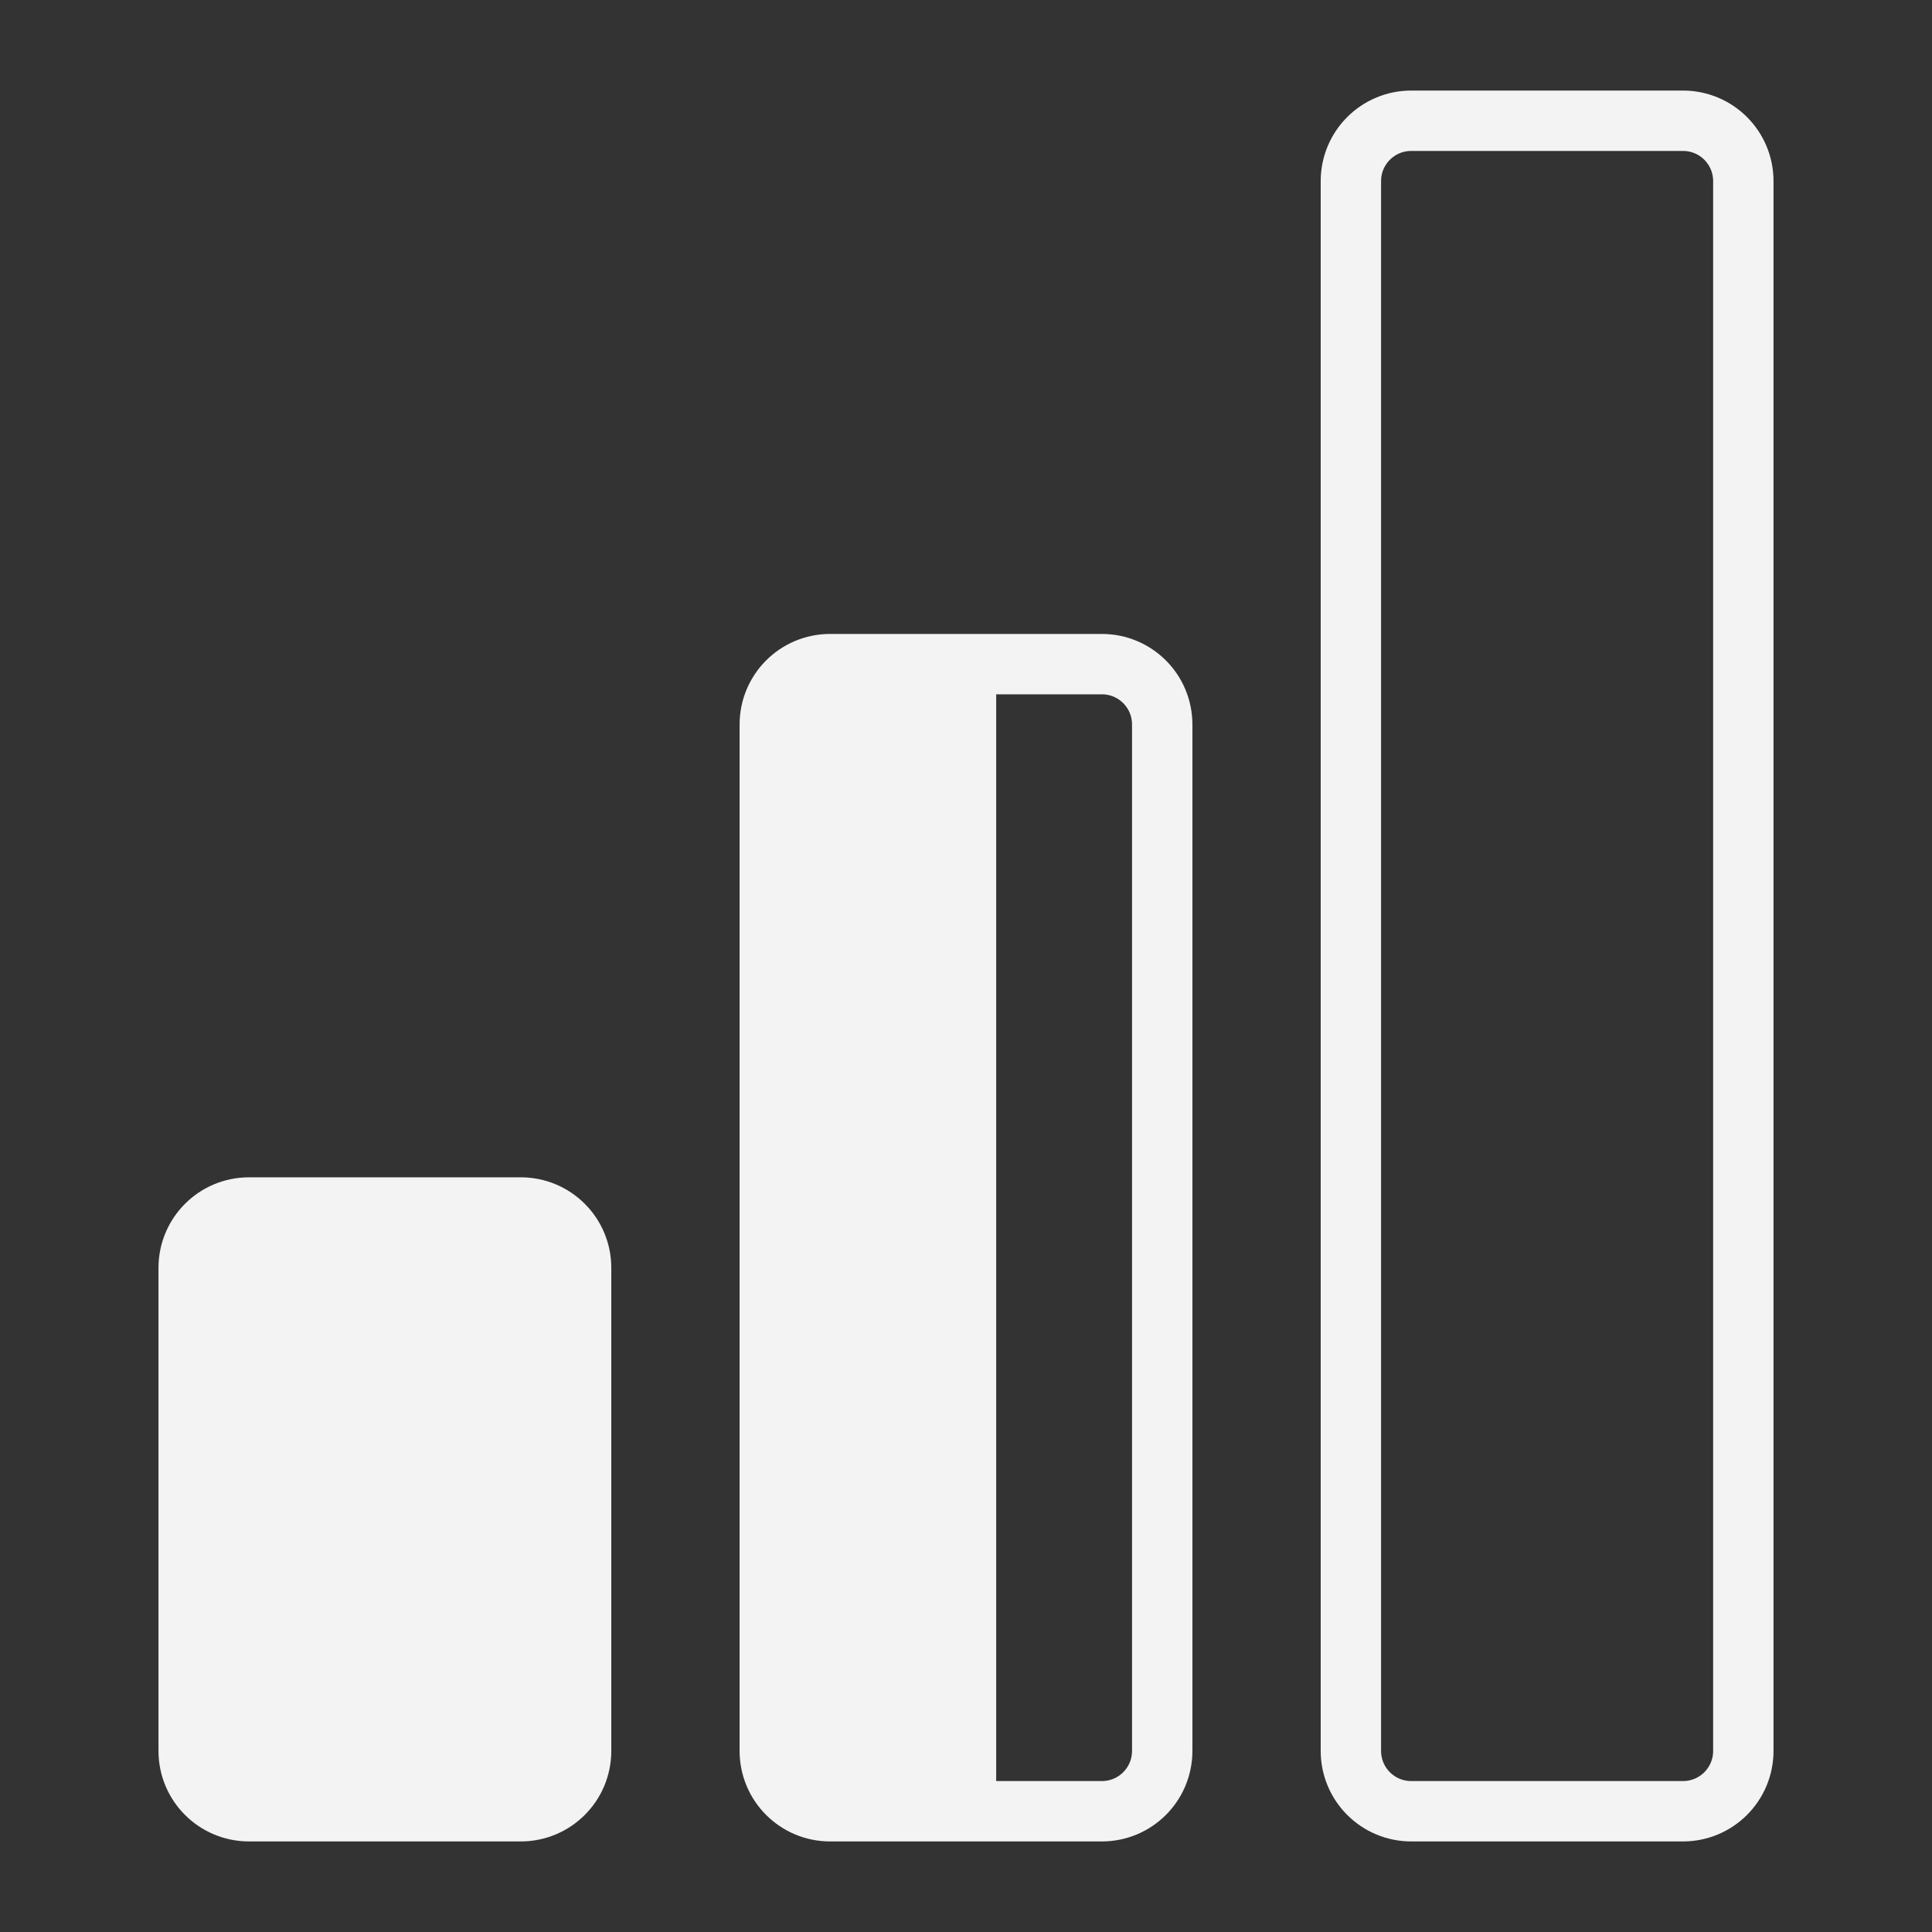 <svg width="32" height="32" viewBox="0 0 32 32" fill="none" xmlns="http://www.w3.org/2000/svg">
<rect x="0" y="0" width="32" height="32" fill="#333333" stroke="none"/>
<path d="M4.125 20C3.572 20 3.125 20.447 3.125 21V29C3.125 29.553 3.572 30 4.125 30H6.375V20H4.125Z" fill="#F3F3F3"/>
<path d="M13.75 11C13.197 11 12.75 11.447 12.75 12V29C12.75 29.553 13.197 30 13.75 30H16V11H13.75Z" fill="#F3F3F3"/>
<path d="M8.625 30C9.178 30 9.625 29.553 9.625 29V21C9.625 20.447 9.178 20 8.625 20H6.375V30H8.625Z" fill="#F3F3F3"/>
<path d="M16 30H13.75C13.197 30 12.75 29.553 12.75 29V12C12.75 11.447 13.197 11 13.75 11H16M16 30H18.25C18.803 30 19.25 29.553 19.25 29V12C19.25 11.447 18.803 11 18.25 11H16M16 30V11M6.375 30H4.125C3.572 30 3.125 29.553 3.125 29V21C3.125 20.447 3.572 20 4.125 20H6.375M6.375 30H8.625C9.178 30 9.625 29.553 9.625 29V21C9.625 20.447 9.178 20 8.625 20H6.375M6.375 30V20M27.875 2C28.428 2 28.875 2.447 28.875 3V29C28.875 29.553 28.428 30 27.875 30H25.625H23.375C22.822 30 22.375 29.553 22.375 29V3C22.375 2.447 22.822 2 23.375 2H25.5H27.875Z" stroke="#F3F3F3"/>
</svg>
